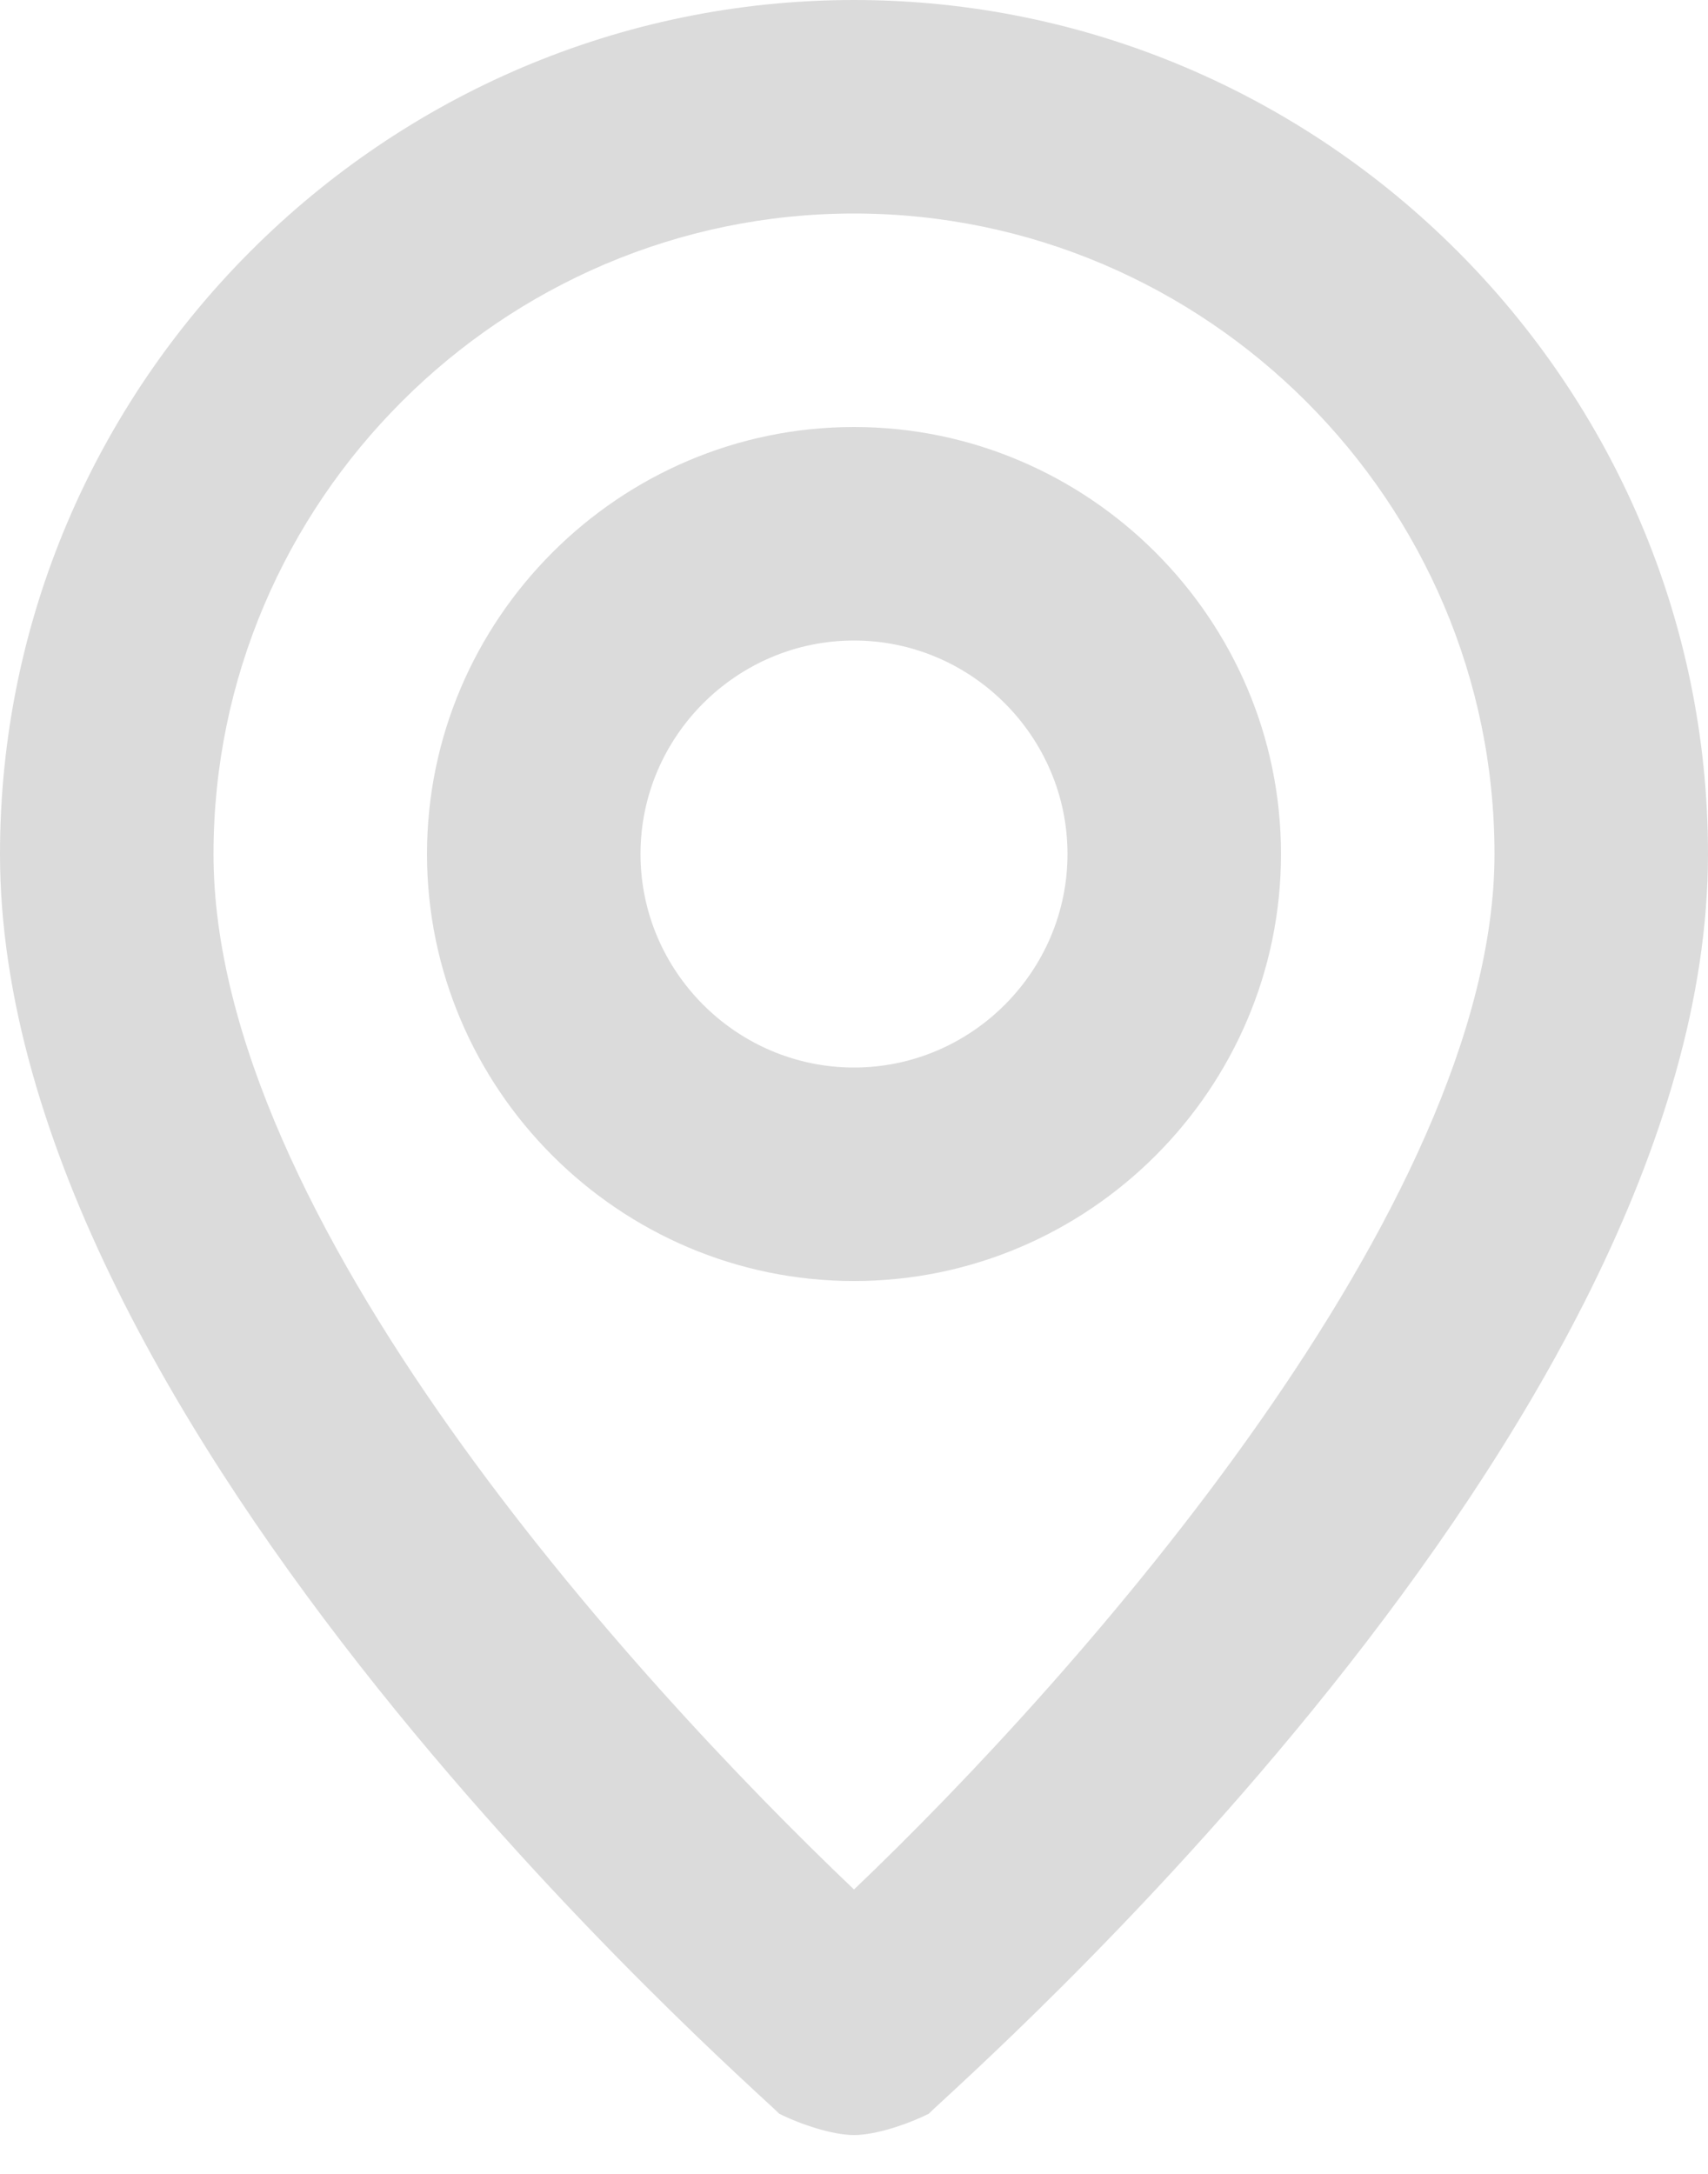 <svg width="22" height="28" viewBox="0 0 22 28" fill="none" xmlns="http://www.w3.org/2000/svg">
<path d="M11 0C4.95 0 0 4.95 0 11C0 18.425 9.625 26.812 10.037 27.225C10.312 27.363 10.725 27.5 11 27.5C11.275 27.5 11.688 27.363 11.963 27.225C12.375 26.812 22 18.425 22 11C22 4.95 17.05 0 11 0ZM11 24.337C8.113 21.587 2.75 15.675 2.75 11C2.75 6.463 6.463 2.75 11 2.75C15.537 2.75 19.25 6.463 19.25 11C19.25 15.537 13.887 21.587 11 24.337ZM11 5.5C7.975 5.5 5.5 7.975 5.5 11C5.5 14.025 7.975 16.5 11 16.5C14.025 16.5 16.5 14.025 16.5 11C16.5 7.975 14.025 5.5 11 5.5ZM11 13.75C9.488 13.75 8.25 12.512 8.25 11C8.25 9.488 9.488 8.25 11 8.25C12.512 8.25 13.75 9.488 13.75 11C13.75 12.512 12.512 13.75 11 13.75Z" fill="#979797" fill-opacity="0.35"/>
</svg>
